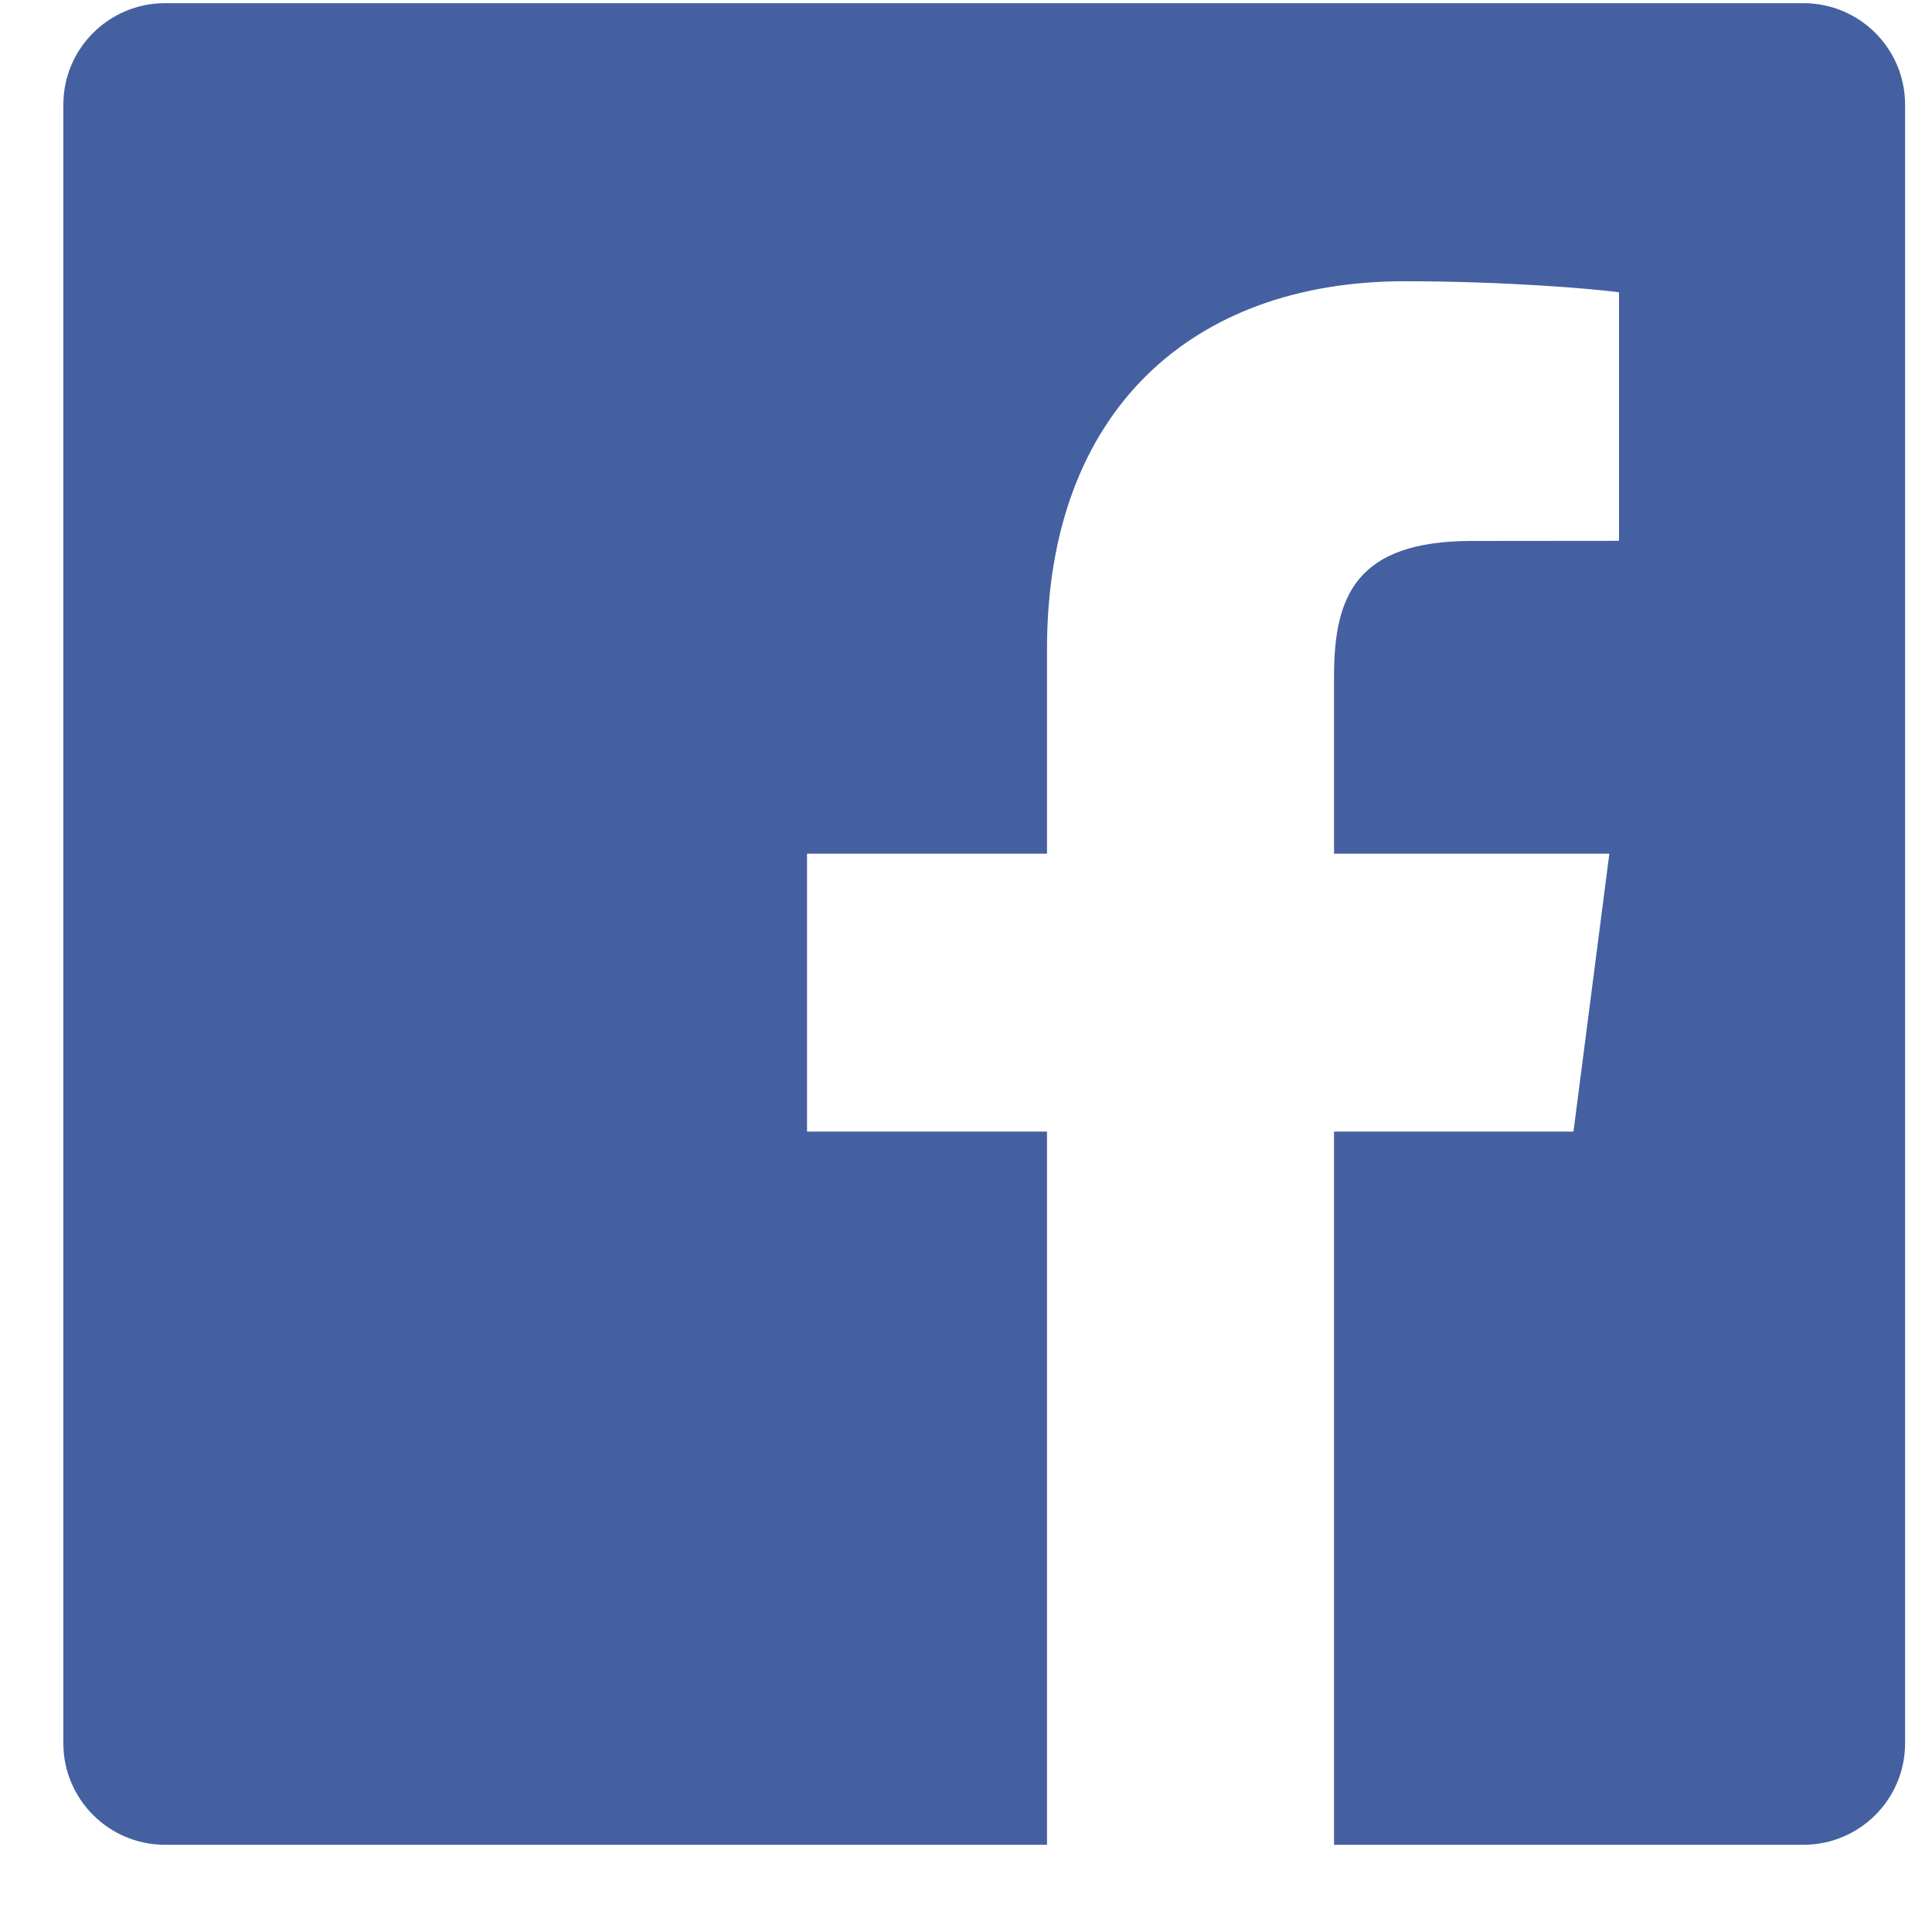 <svg width="14" height="14" viewBox="0 0 14 14" fill="none" xmlns="http://www.w3.org/2000/svg">
<path fill-rule="evenodd" clip-rule="evenodd" d="M7.587 13.368H1.196C0.789 13.368 0.459 13.038 0.459 12.632V0.759C0.459 0.352 0.789 0.023 1.196 0.023H13.068C13.475 0.023 13.805 0.352 13.805 0.759V12.632C13.805 13.039 13.475 13.368 13.068 13.368H9.667V8.2H11.402L11.662 6.186H9.667V4.9C9.667 4.317 9.829 3.92 10.665 3.92L11.732 3.919V2.118C11.547 2.093 10.914 2.038 10.178 2.038C8.64 2.038 7.587 2.977 7.587 4.701V6.186H5.848V8.2H7.587V13.368Z" fill="#4460A0"/>
</svg>
